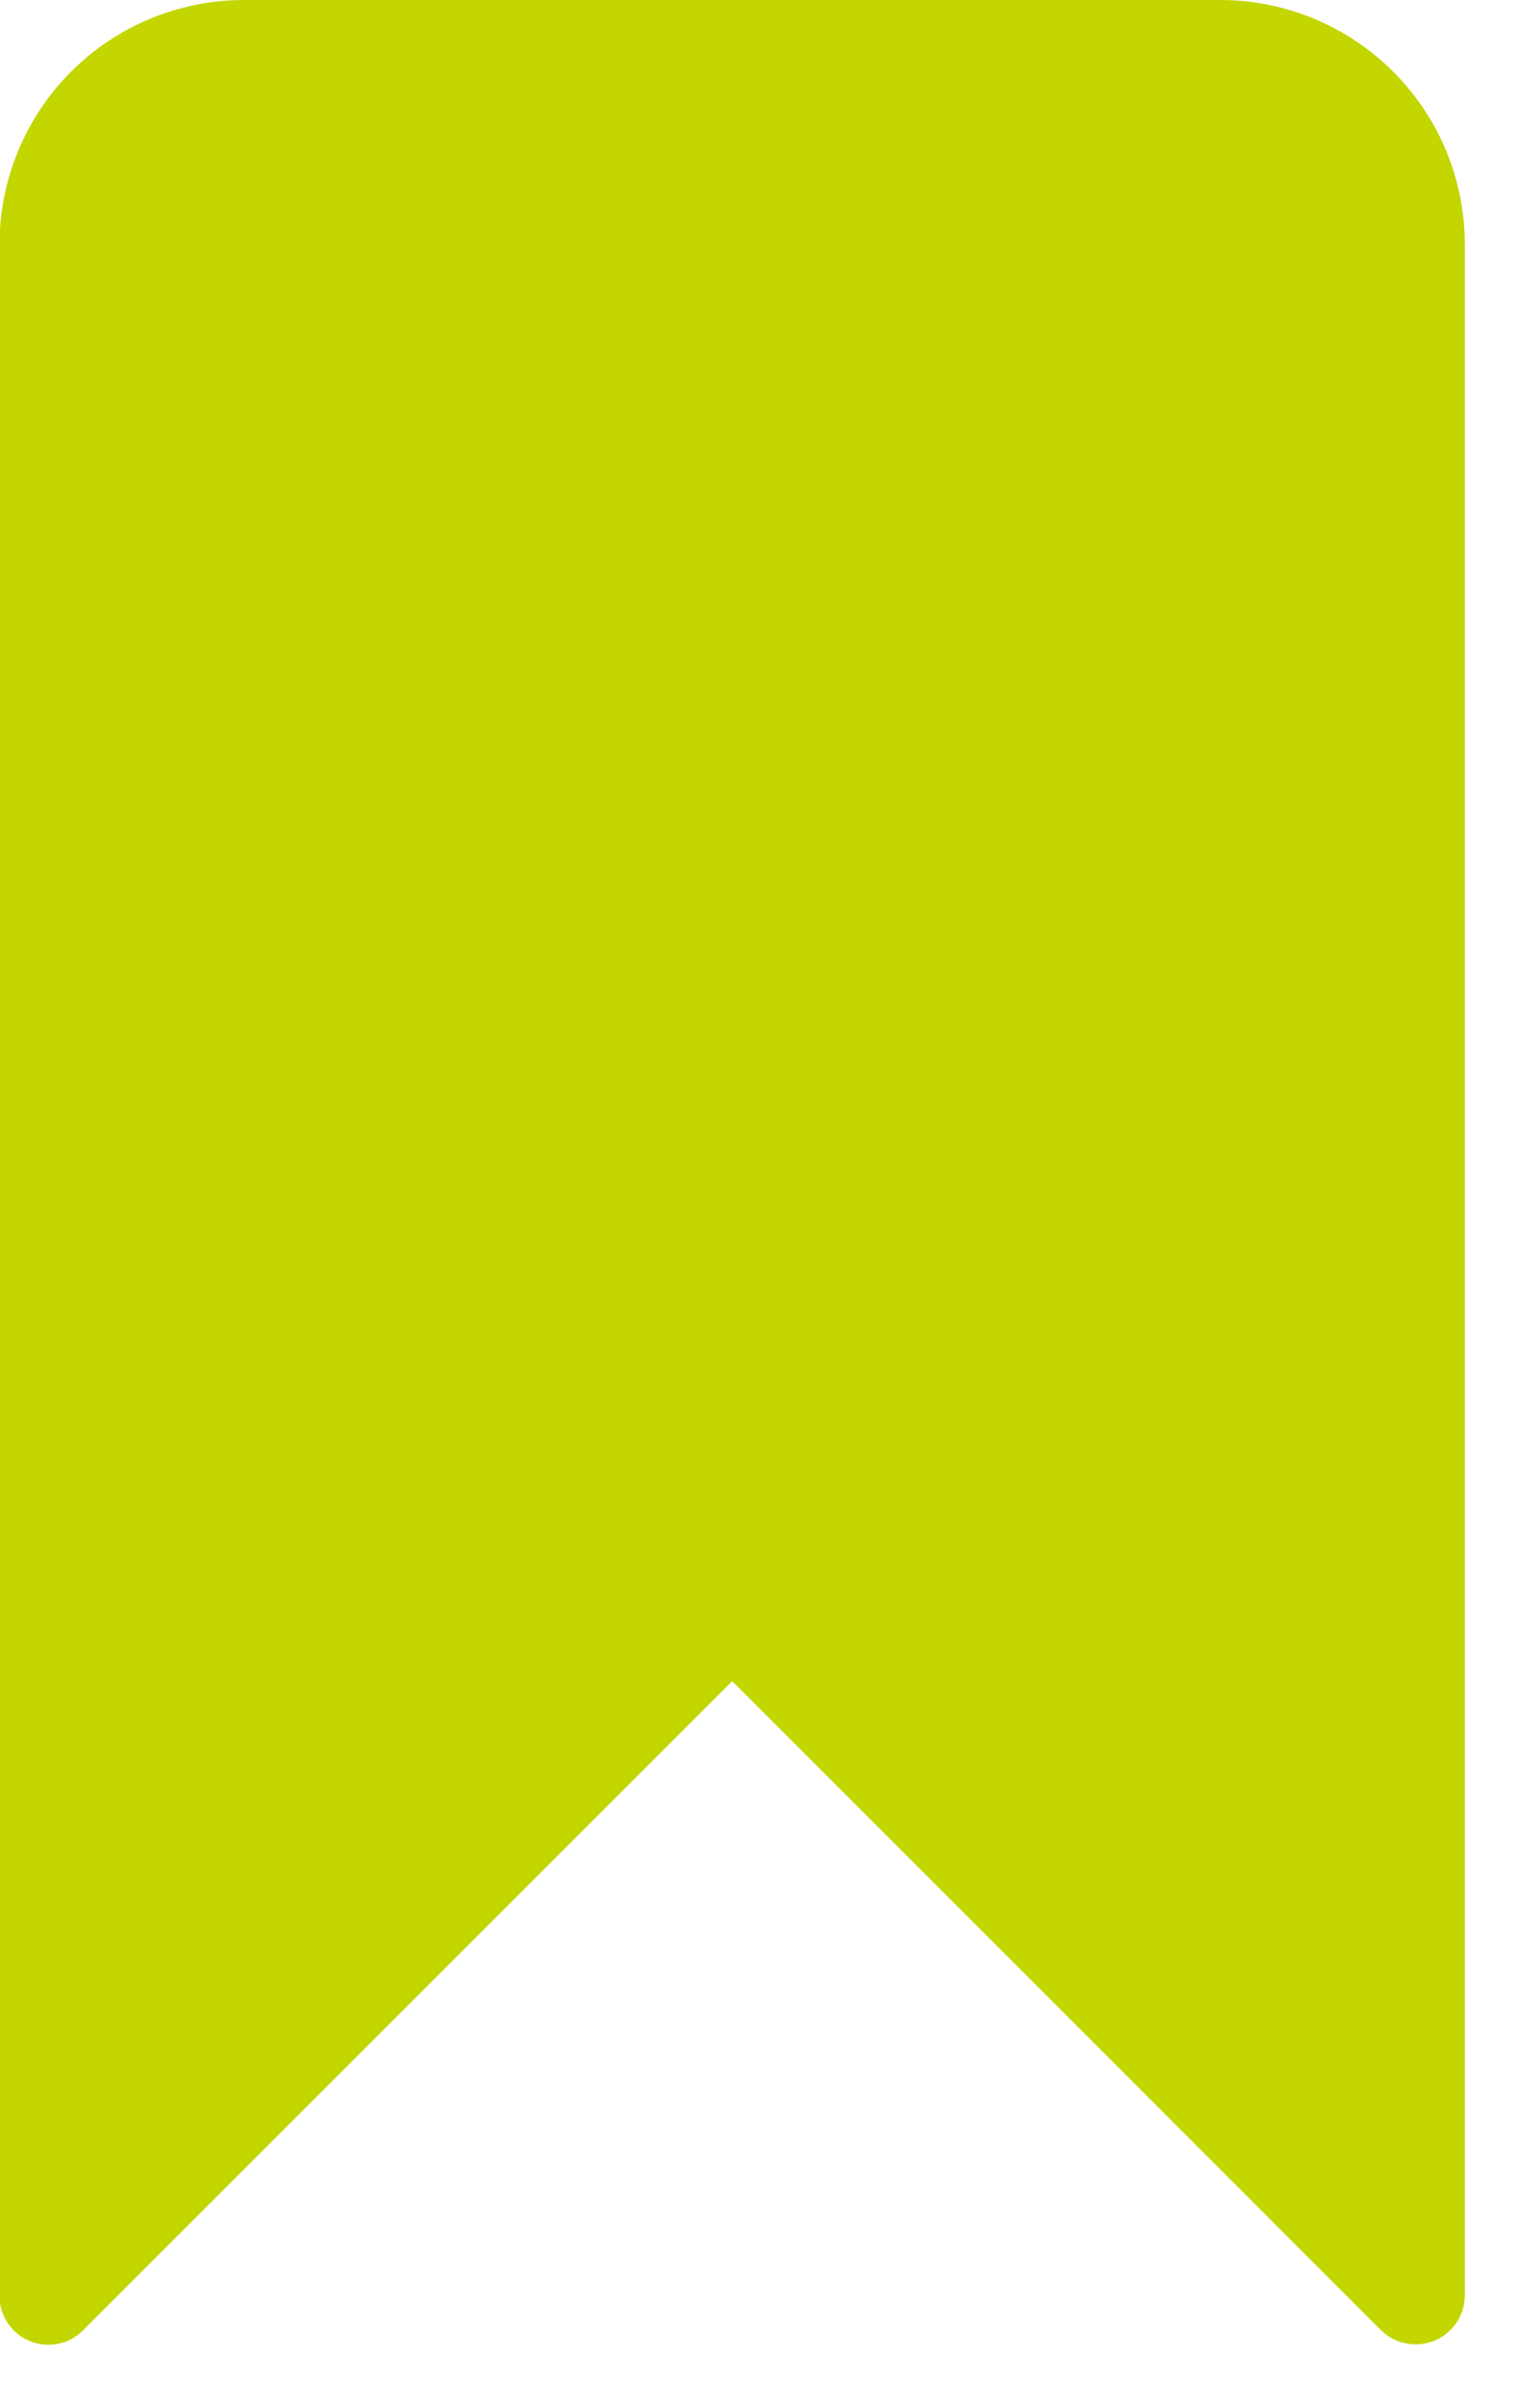 <svg width="12" height="19" viewBox="0 0 12 19" fill="none" xmlns="http://www.w3.org/2000/svg">
<g clip-path="url(#clip0)">
<path d="M10.871 17.442L6.023 12.618C5.948 12.545 5.848 12.504 5.744 12.504C5.639 12.504 5.539 12.545 5.465 12.618L0.616 17.442V1.905C0.616 1.749 0.647 1.596 0.707 1.452C0.766 1.309 0.854 1.179 0.964 1.069C1.073 0.96 1.204 0.873 1.347 0.814C1.491 0.755 1.645 0.724 1.8 0.725H9.691C10.003 0.725 10.303 0.85 10.524 1.071C10.745 1.292 10.87 1.592 10.871 1.905V17.442Z" fill="#C4D600"/>
<path d="M9.631 0H1.926C1.414 0 0.923 0.203 0.561 0.565C0.199 0.927 -0.004 1.418 -0.004 1.93V1.93V18.115C-0.004 18.191 0.019 18.266 0.061 18.329C0.104 18.392 0.164 18.441 0.234 18.47C0.305 18.5 0.382 18.507 0.457 18.492C0.531 18.478 0.6 18.441 0.654 18.387L5.777 13.264L10.899 18.388C10.954 18.441 11.023 18.476 11.098 18.49C11.173 18.504 11.25 18.495 11.32 18.466C11.39 18.436 11.45 18.387 11.492 18.324C11.534 18.261 11.557 18.186 11.557 18.11V1.931C11.557 1.419 11.355 0.929 10.993 0.567C10.632 0.205 10.142 0.001 9.631 0V0ZM10.787 17.182L6.05 12.445C5.977 12.373 5.879 12.333 5.777 12.333C5.675 12.333 5.577 12.373 5.505 12.445L0.77 17.179V1.931C0.77 1.624 0.892 1.329 1.109 1.112C1.325 0.894 1.62 0.772 1.927 0.771H9.637C9.943 0.773 10.237 0.895 10.453 1.113C10.669 1.33 10.79 1.624 10.79 1.931L10.787 17.182Z" fill="#C4D600"/>
</g>
<defs>
<clipPath id="clip0">
<rect width="11.561" height="18.5" fill="#C4D600"/>
</clipPath>
</defs>
</svg>
